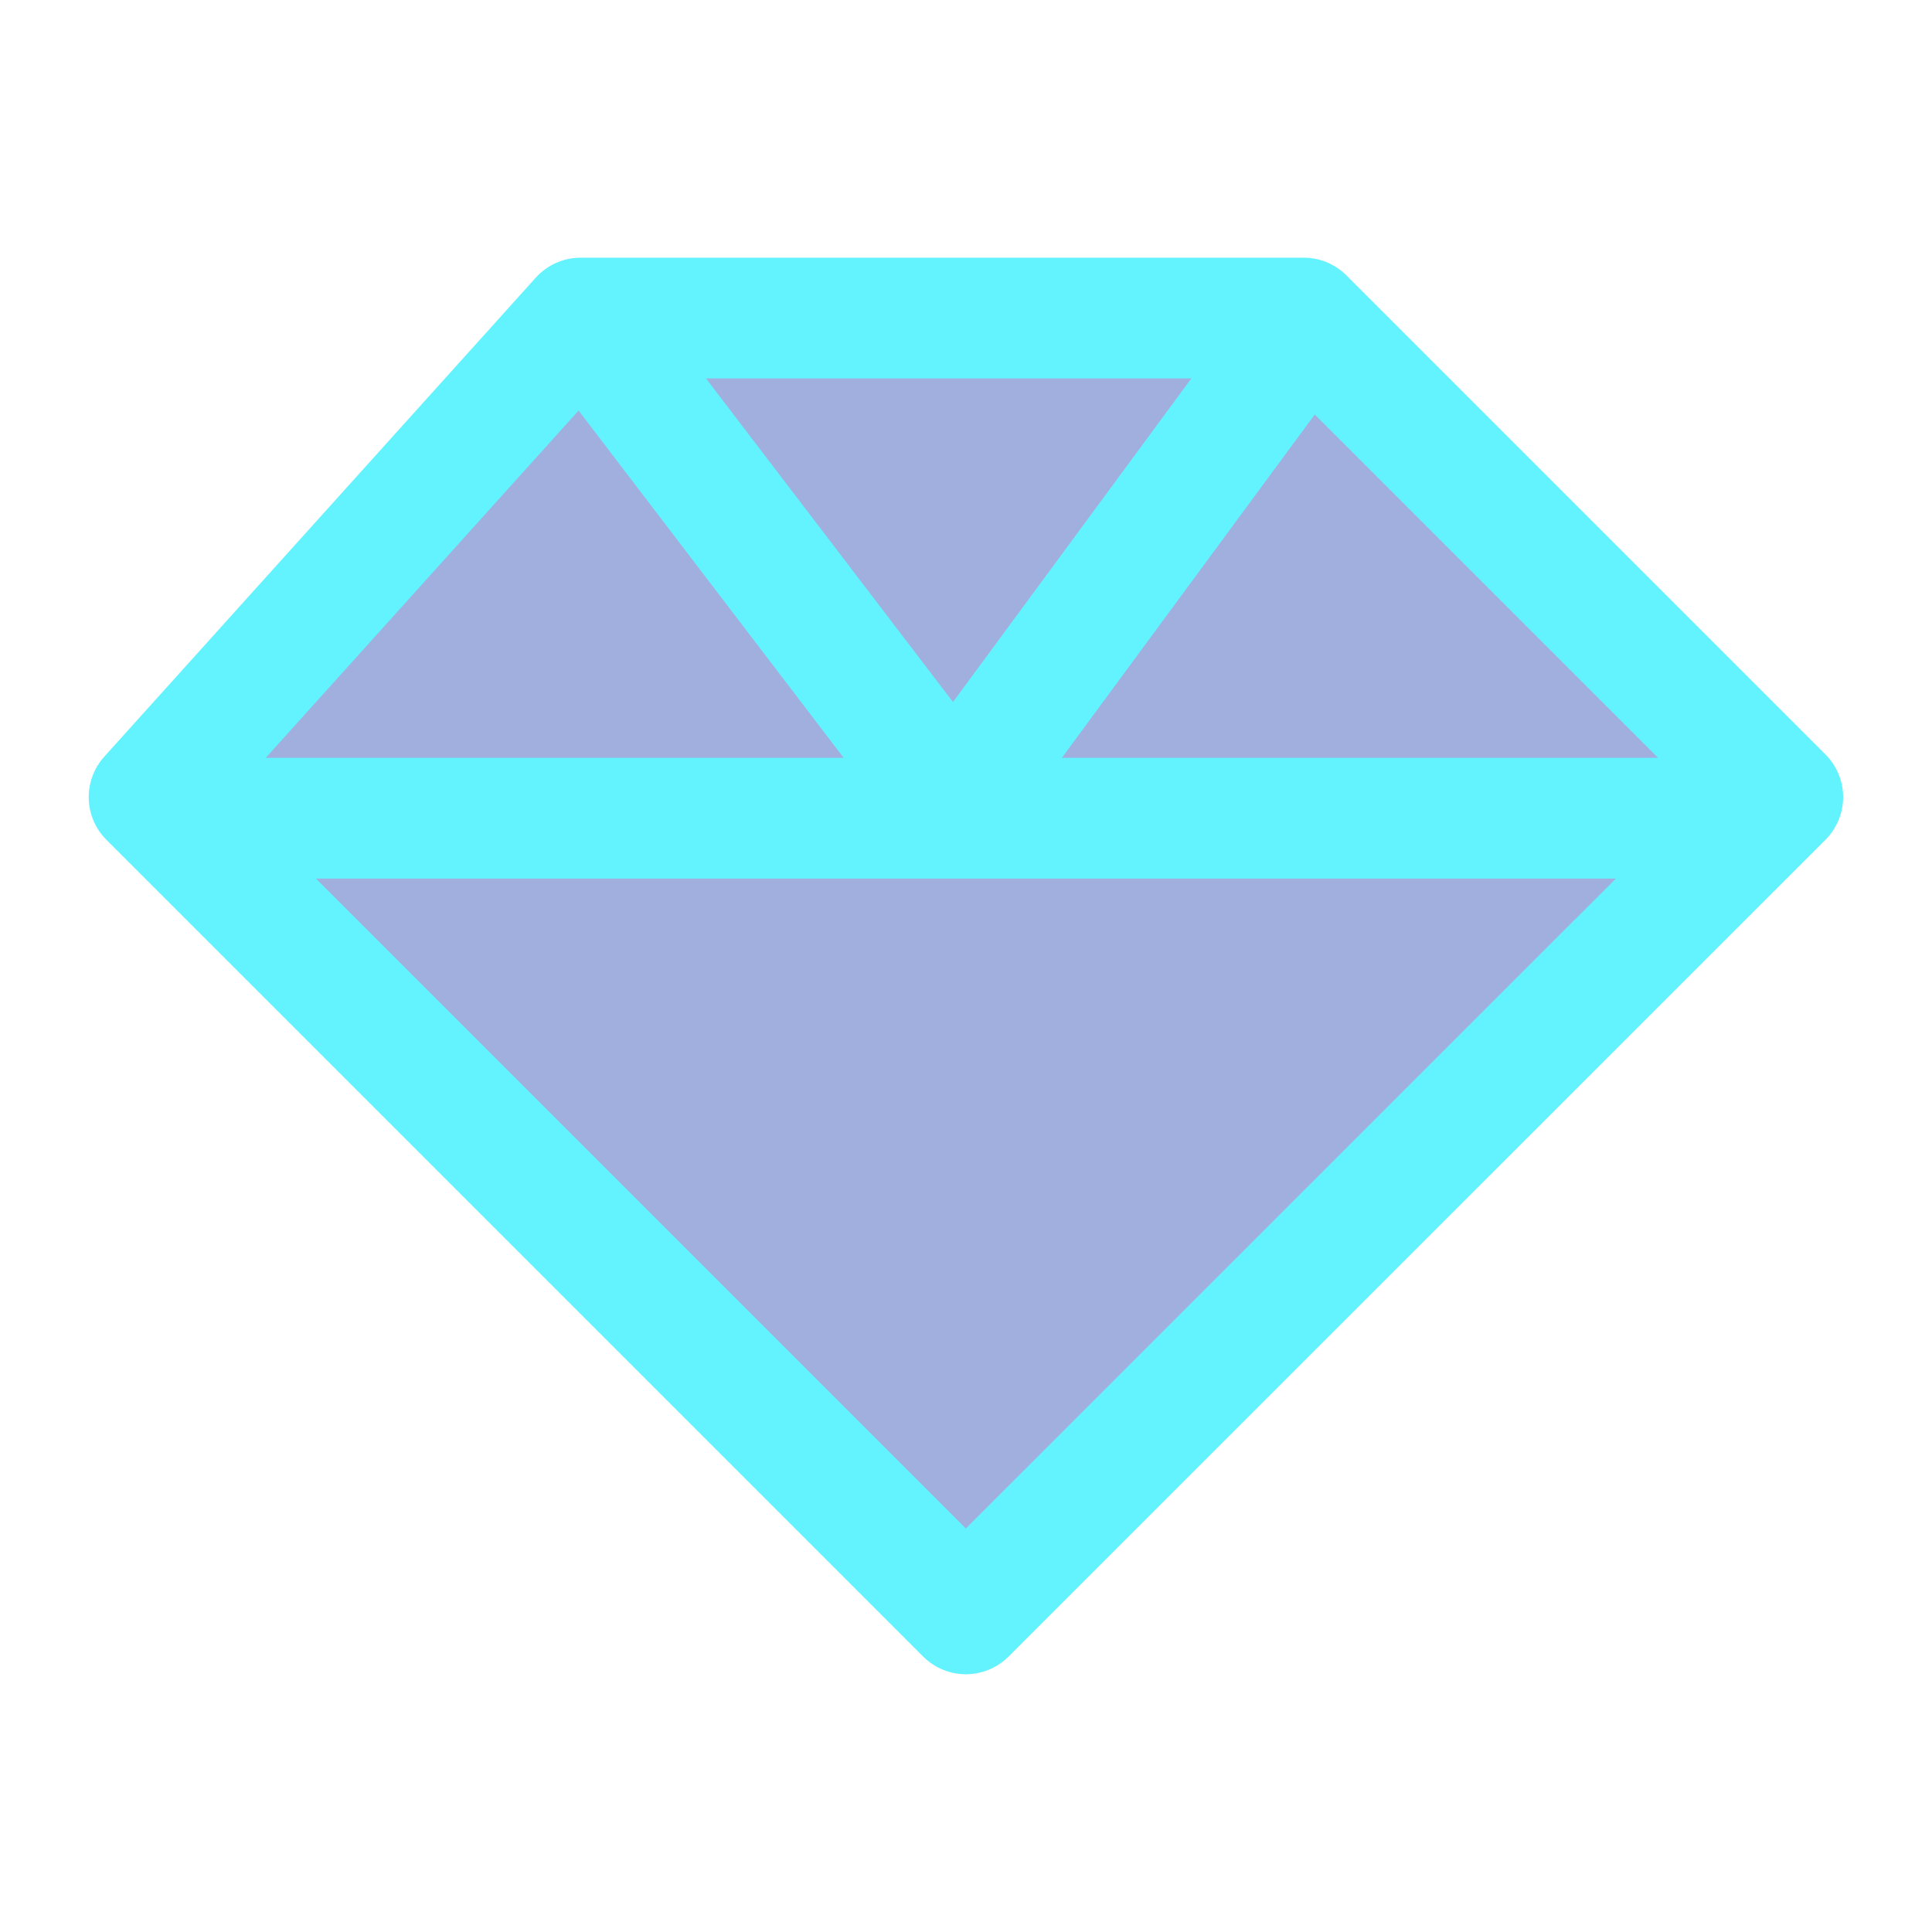 <svg xmlns="http://www.w3.org/2000/svg" width="24" height="24" viewBox="0 0 24 24"><defs><style>.a,.c,.d{fill:none;}.b{fill:#a1afde;}.b,.c,.d{stroke:#62f3ff;stroke-width:1.5px;}.b,.d{stroke-linejoin:round;}</style></defs><g transform="translate(-28 -444)"><rect class="a" width="24" height="24" transform="translate(28 444)"/><g transform="translate(-2.748 27.319)"><path class="b" d="M13752.564,14755.687h8.982l5.951,5.951-10.148,10.146-10.146-10.146Z" transform="translate(-13714.603 -14335.055)"/><path class="c" d="M13522.6,14737.162h20.223" transform="translate(-13490 -14310.317)"/><path class="d" d="M13535.567,14732.632l-4.434,6.02-4.595-6.02" transform="translate(-13488.536 -14312)"/></g></g></svg>